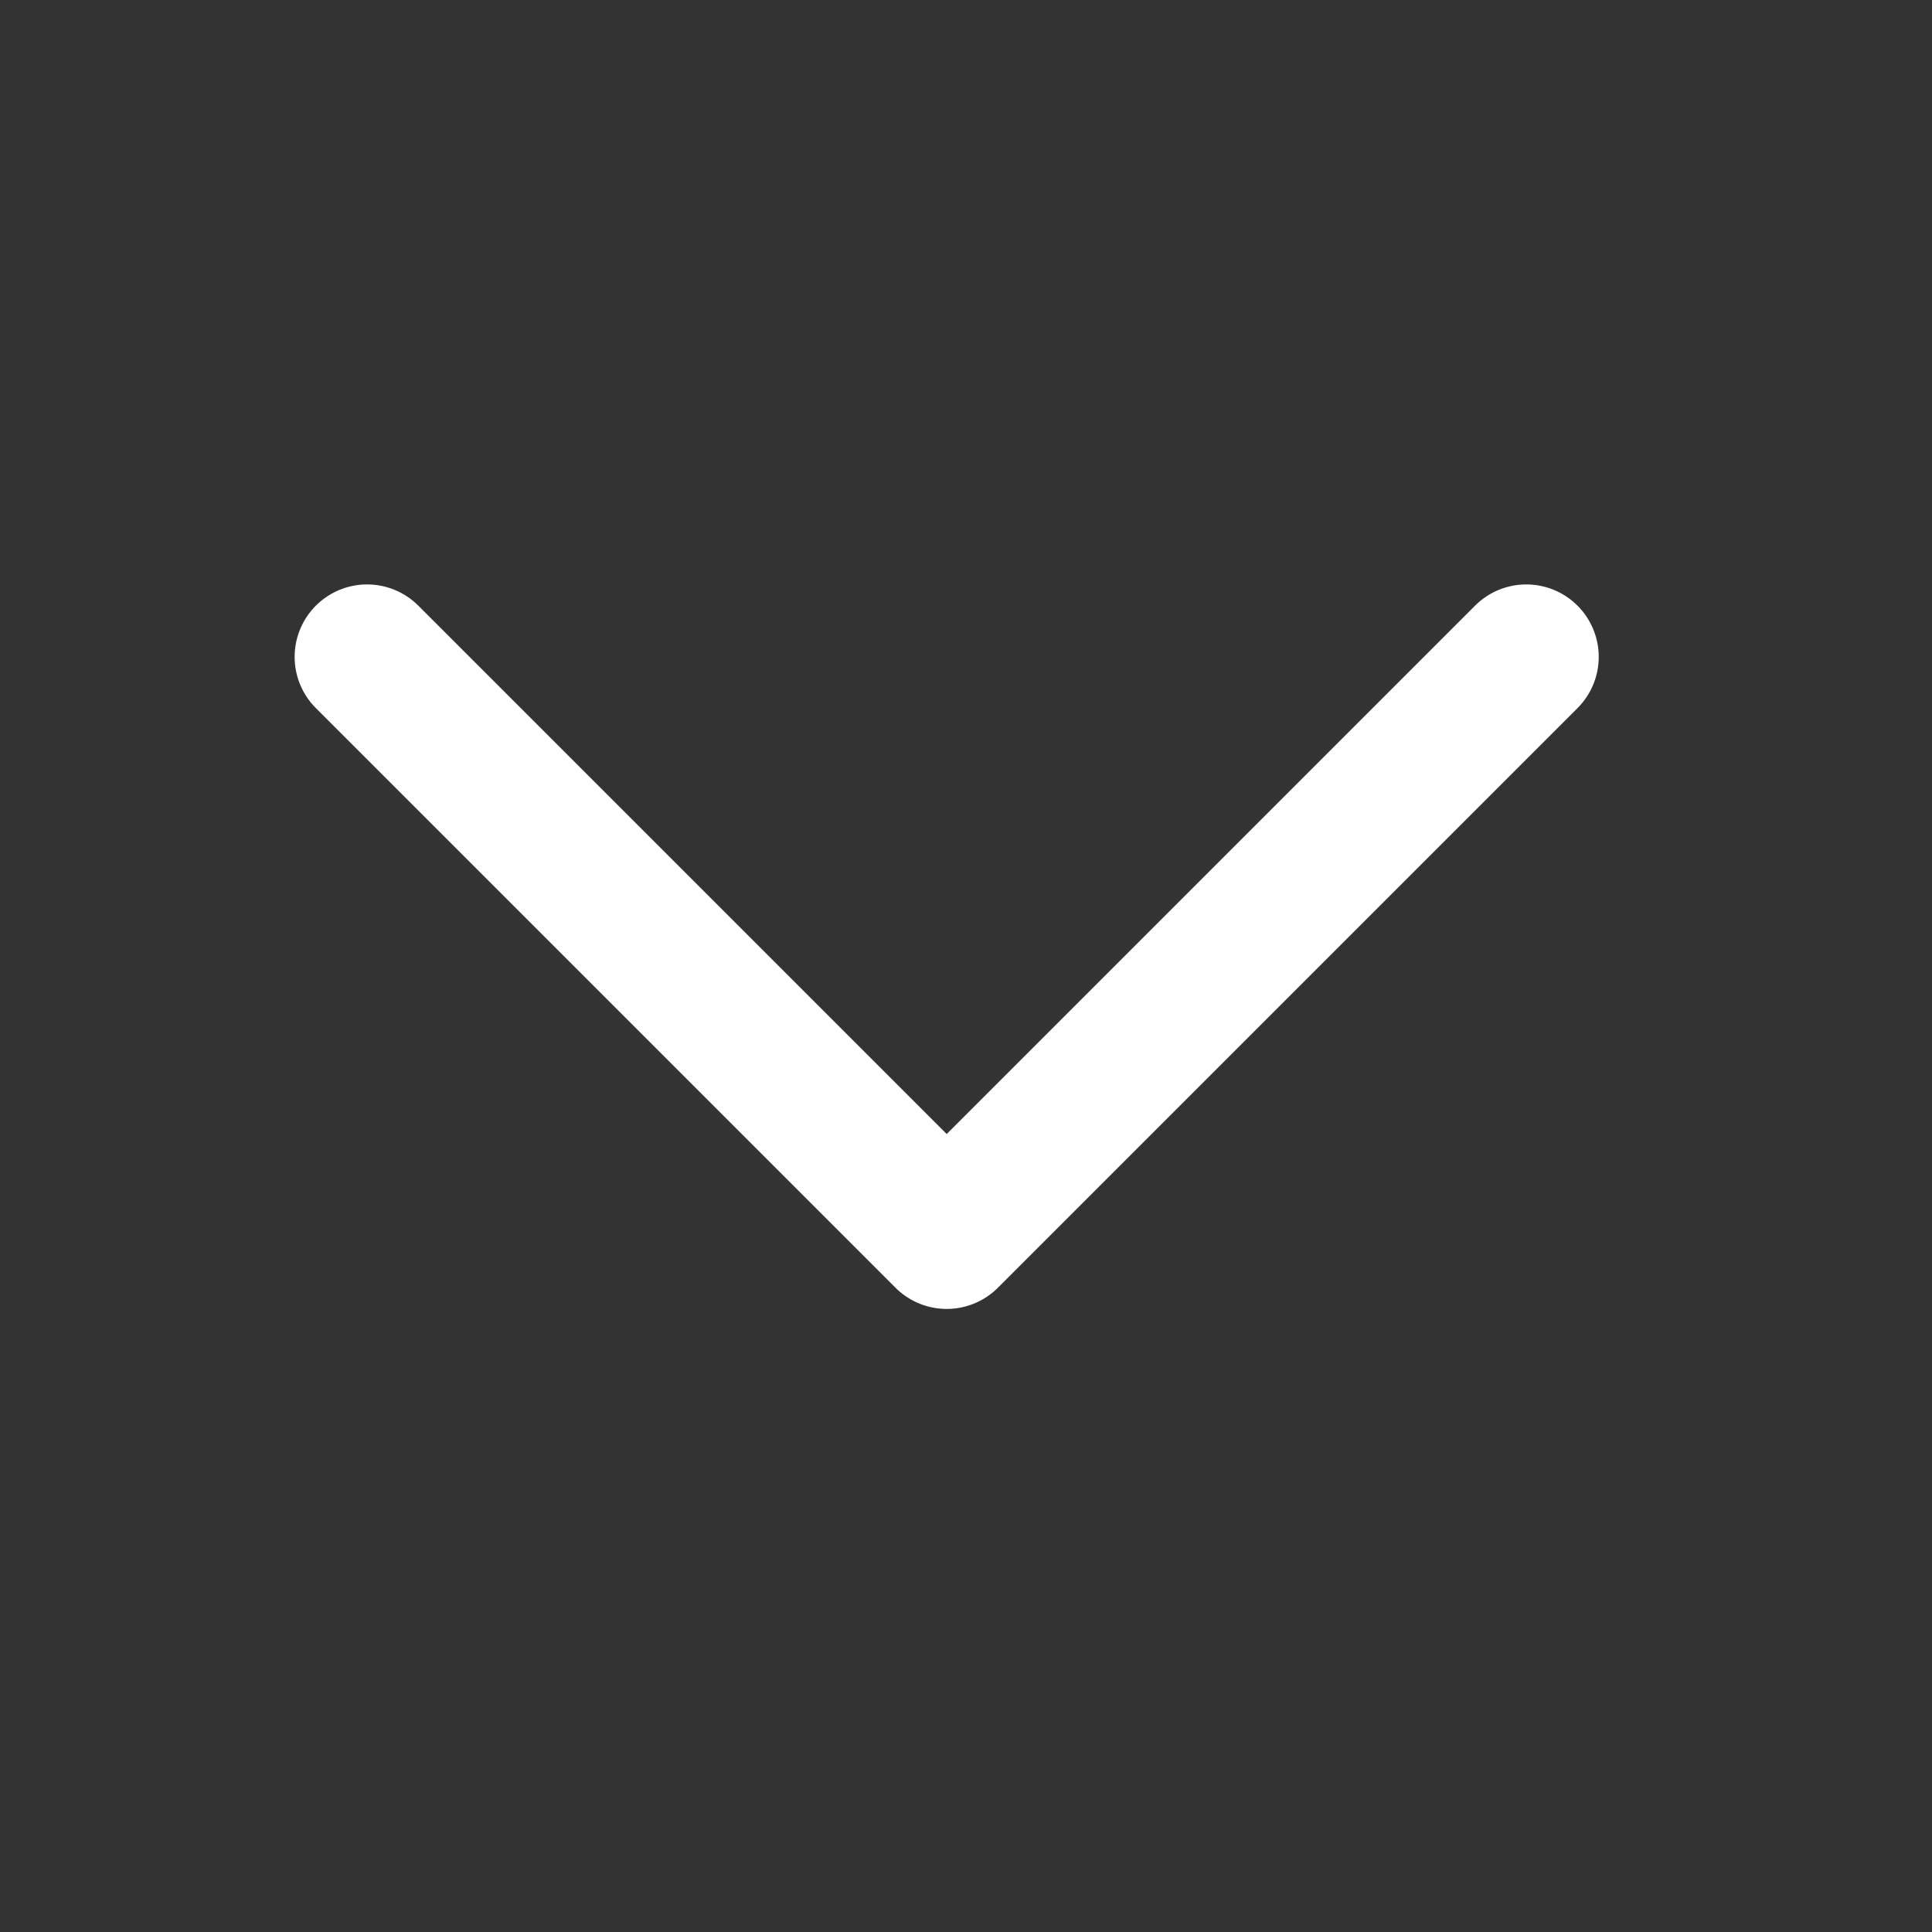 <svg xmlns="http://www.w3.org/2000/svg" viewBox="0 0 20 20"><rect x="0" y="0" width="20" height="20" fill="#333333" stroke="none"/><path d="M3.8 6.8l6 6 6-6" fill="none" stroke="#fff" stroke-width="1.5" stroke-linecap="round" stroke-linejoin="round"/></svg>